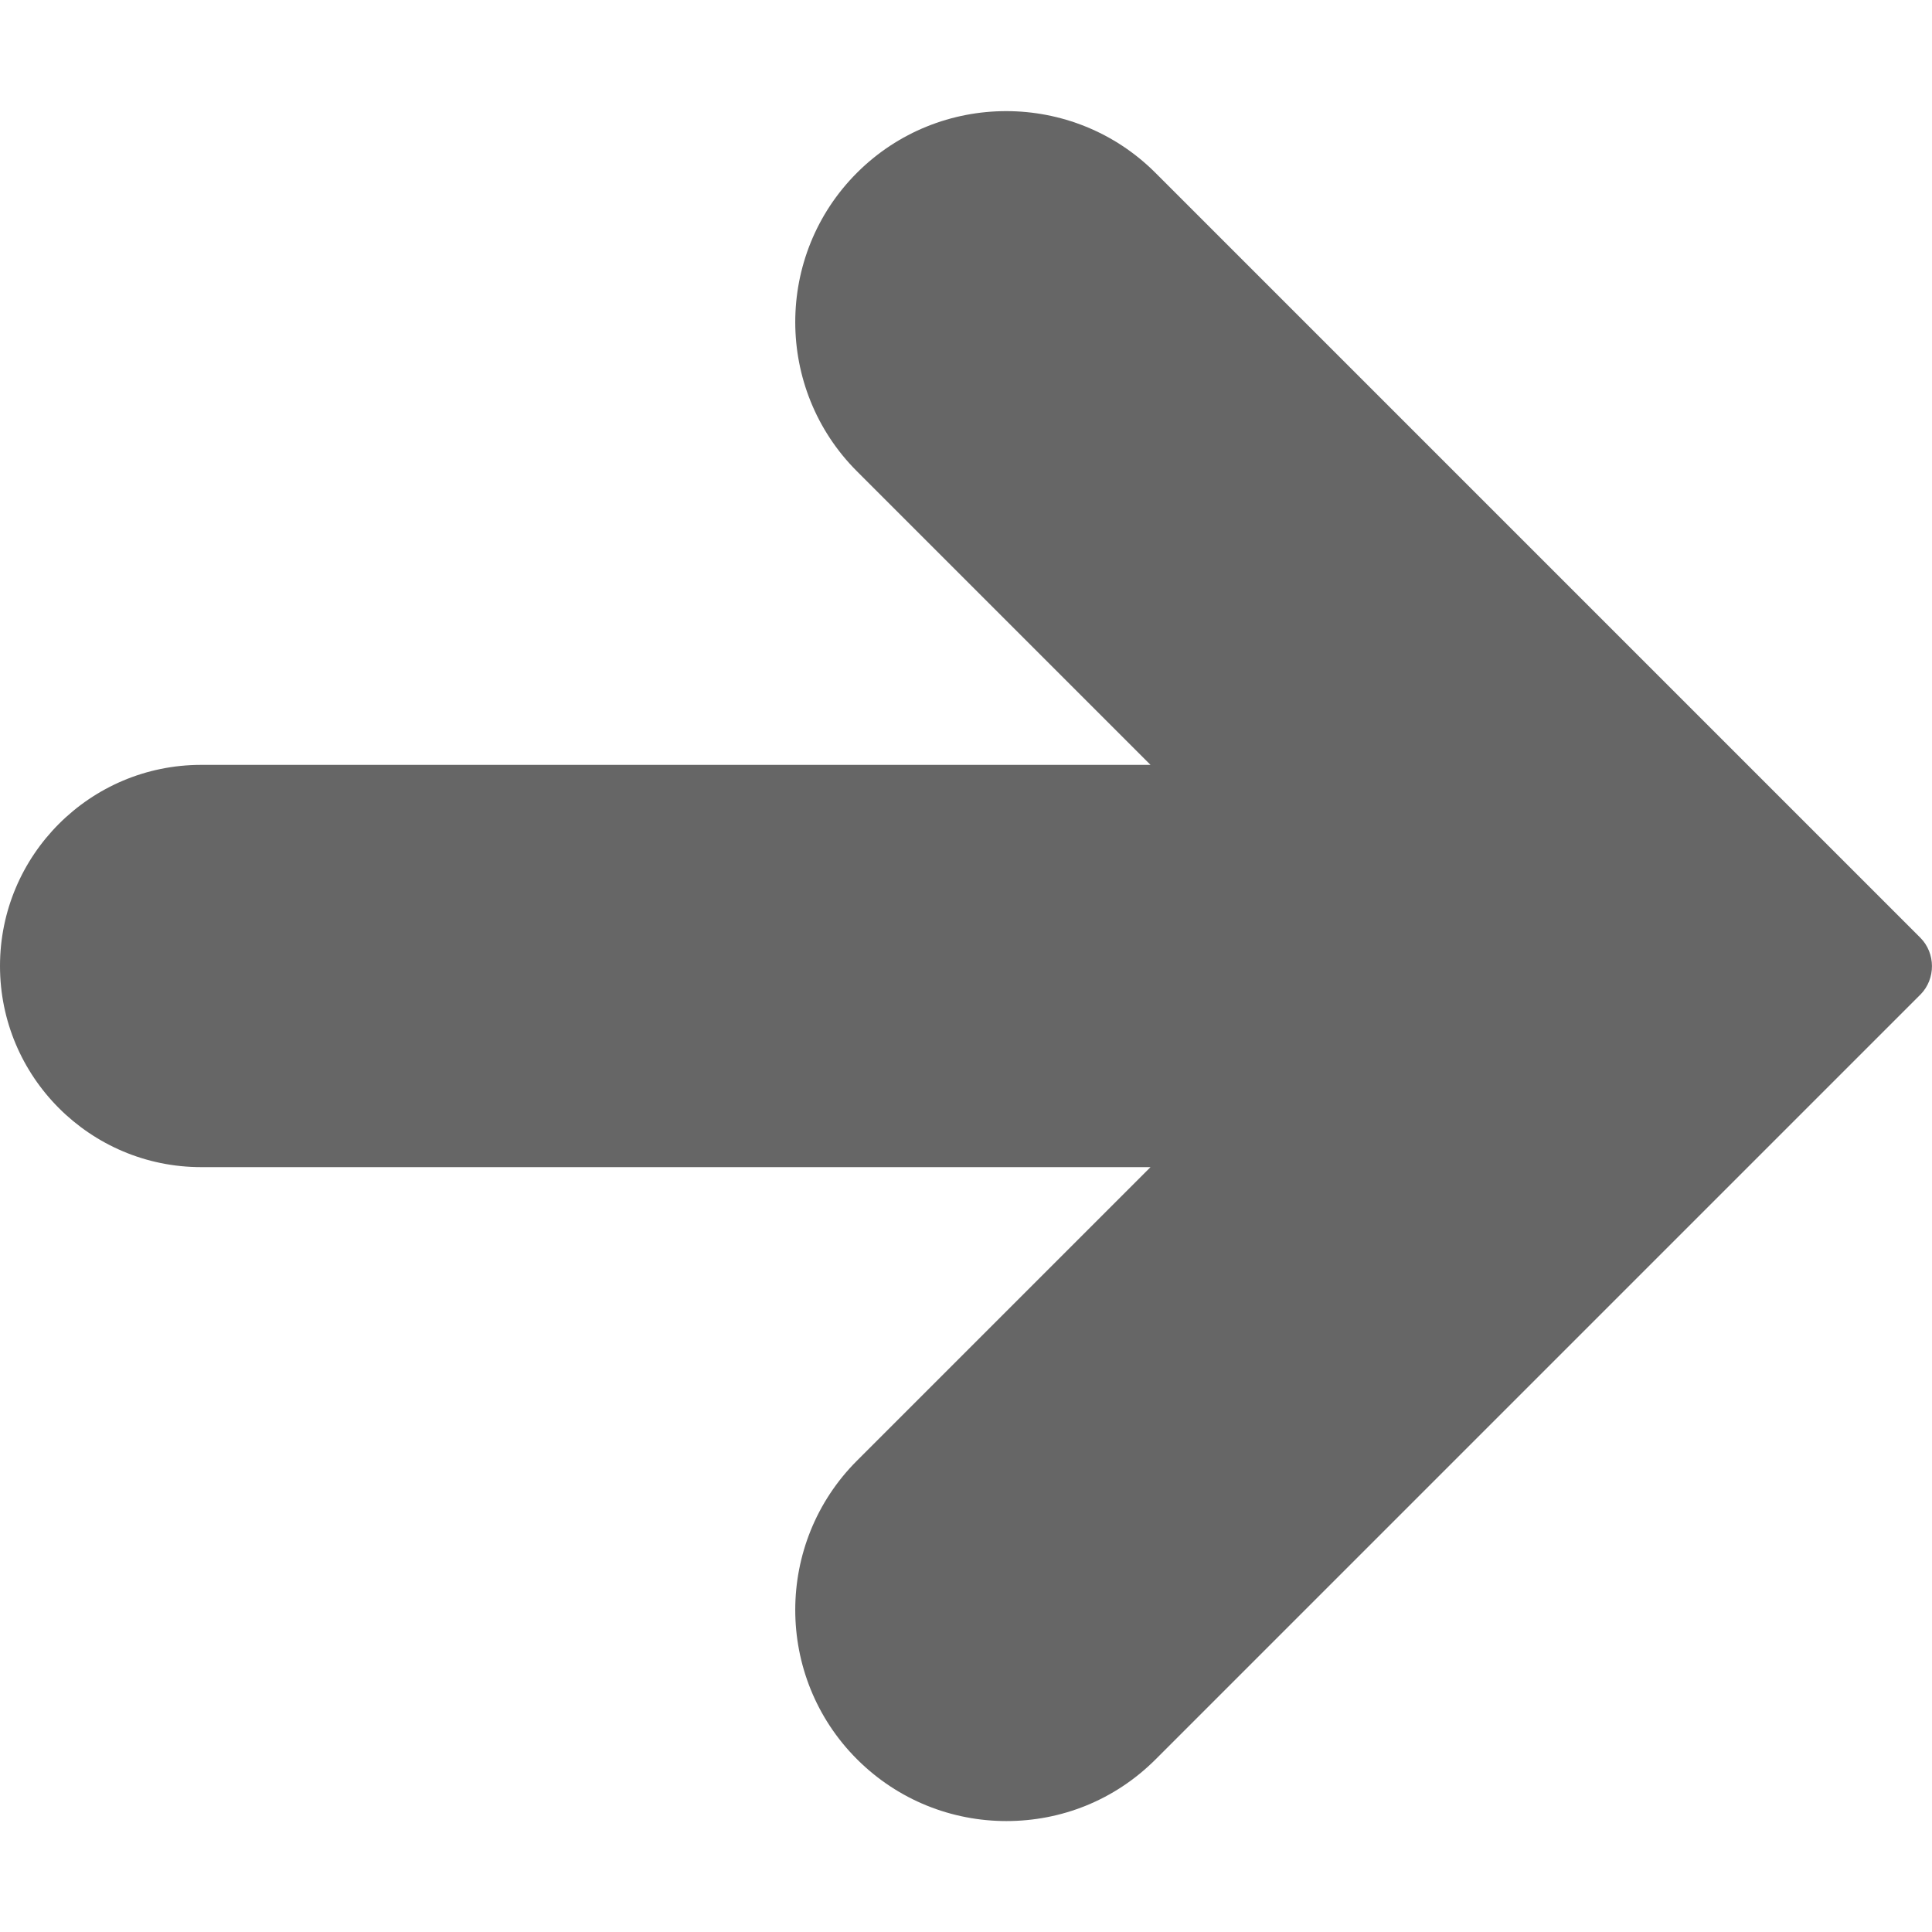 <?xml version="1.0" encoding="utf-8"?>
<!-- Generator: Adobe Illustrator 22.1.0, SVG Export Plug-In . SVG Version: 6.00 Build 0)  -->
<svg version="1.1" id="Capa_1" xmlns="http://www.w3.org/2000/svg" xmlns:xlink="http://www.w3.org/1999/xlink" x="0px" y="0px"
	 viewBox="0 0 512 512" style="enable-background:new 0 0 512 512;" xml:space="preserve">
<style type="text/css">
	.st0{fill:#666666;}
</style>
<g>
	<g>
		<path class="st0" d="M508.9,248.5L306.2,45.8c-21.8-21.8-57.3-21.8-79.1,0s-21.8,57.3,0,79.1l77.8,77.8H53.3
			C23.9,202.7,0,226.6,0,256s23.9,53.3,53.3,53.3h251.6l-77.8,77.8c-21.8,21.8-21.8,57.3,0,79.1c10.9,10.9,25.2,16.4,39.6,16.4
			s28.6-5.4,39.6-16.4l202.7-202.7C513,259.4,513,252.6,508.9,248.5z"/>
	</g>
</g>
</svg>
